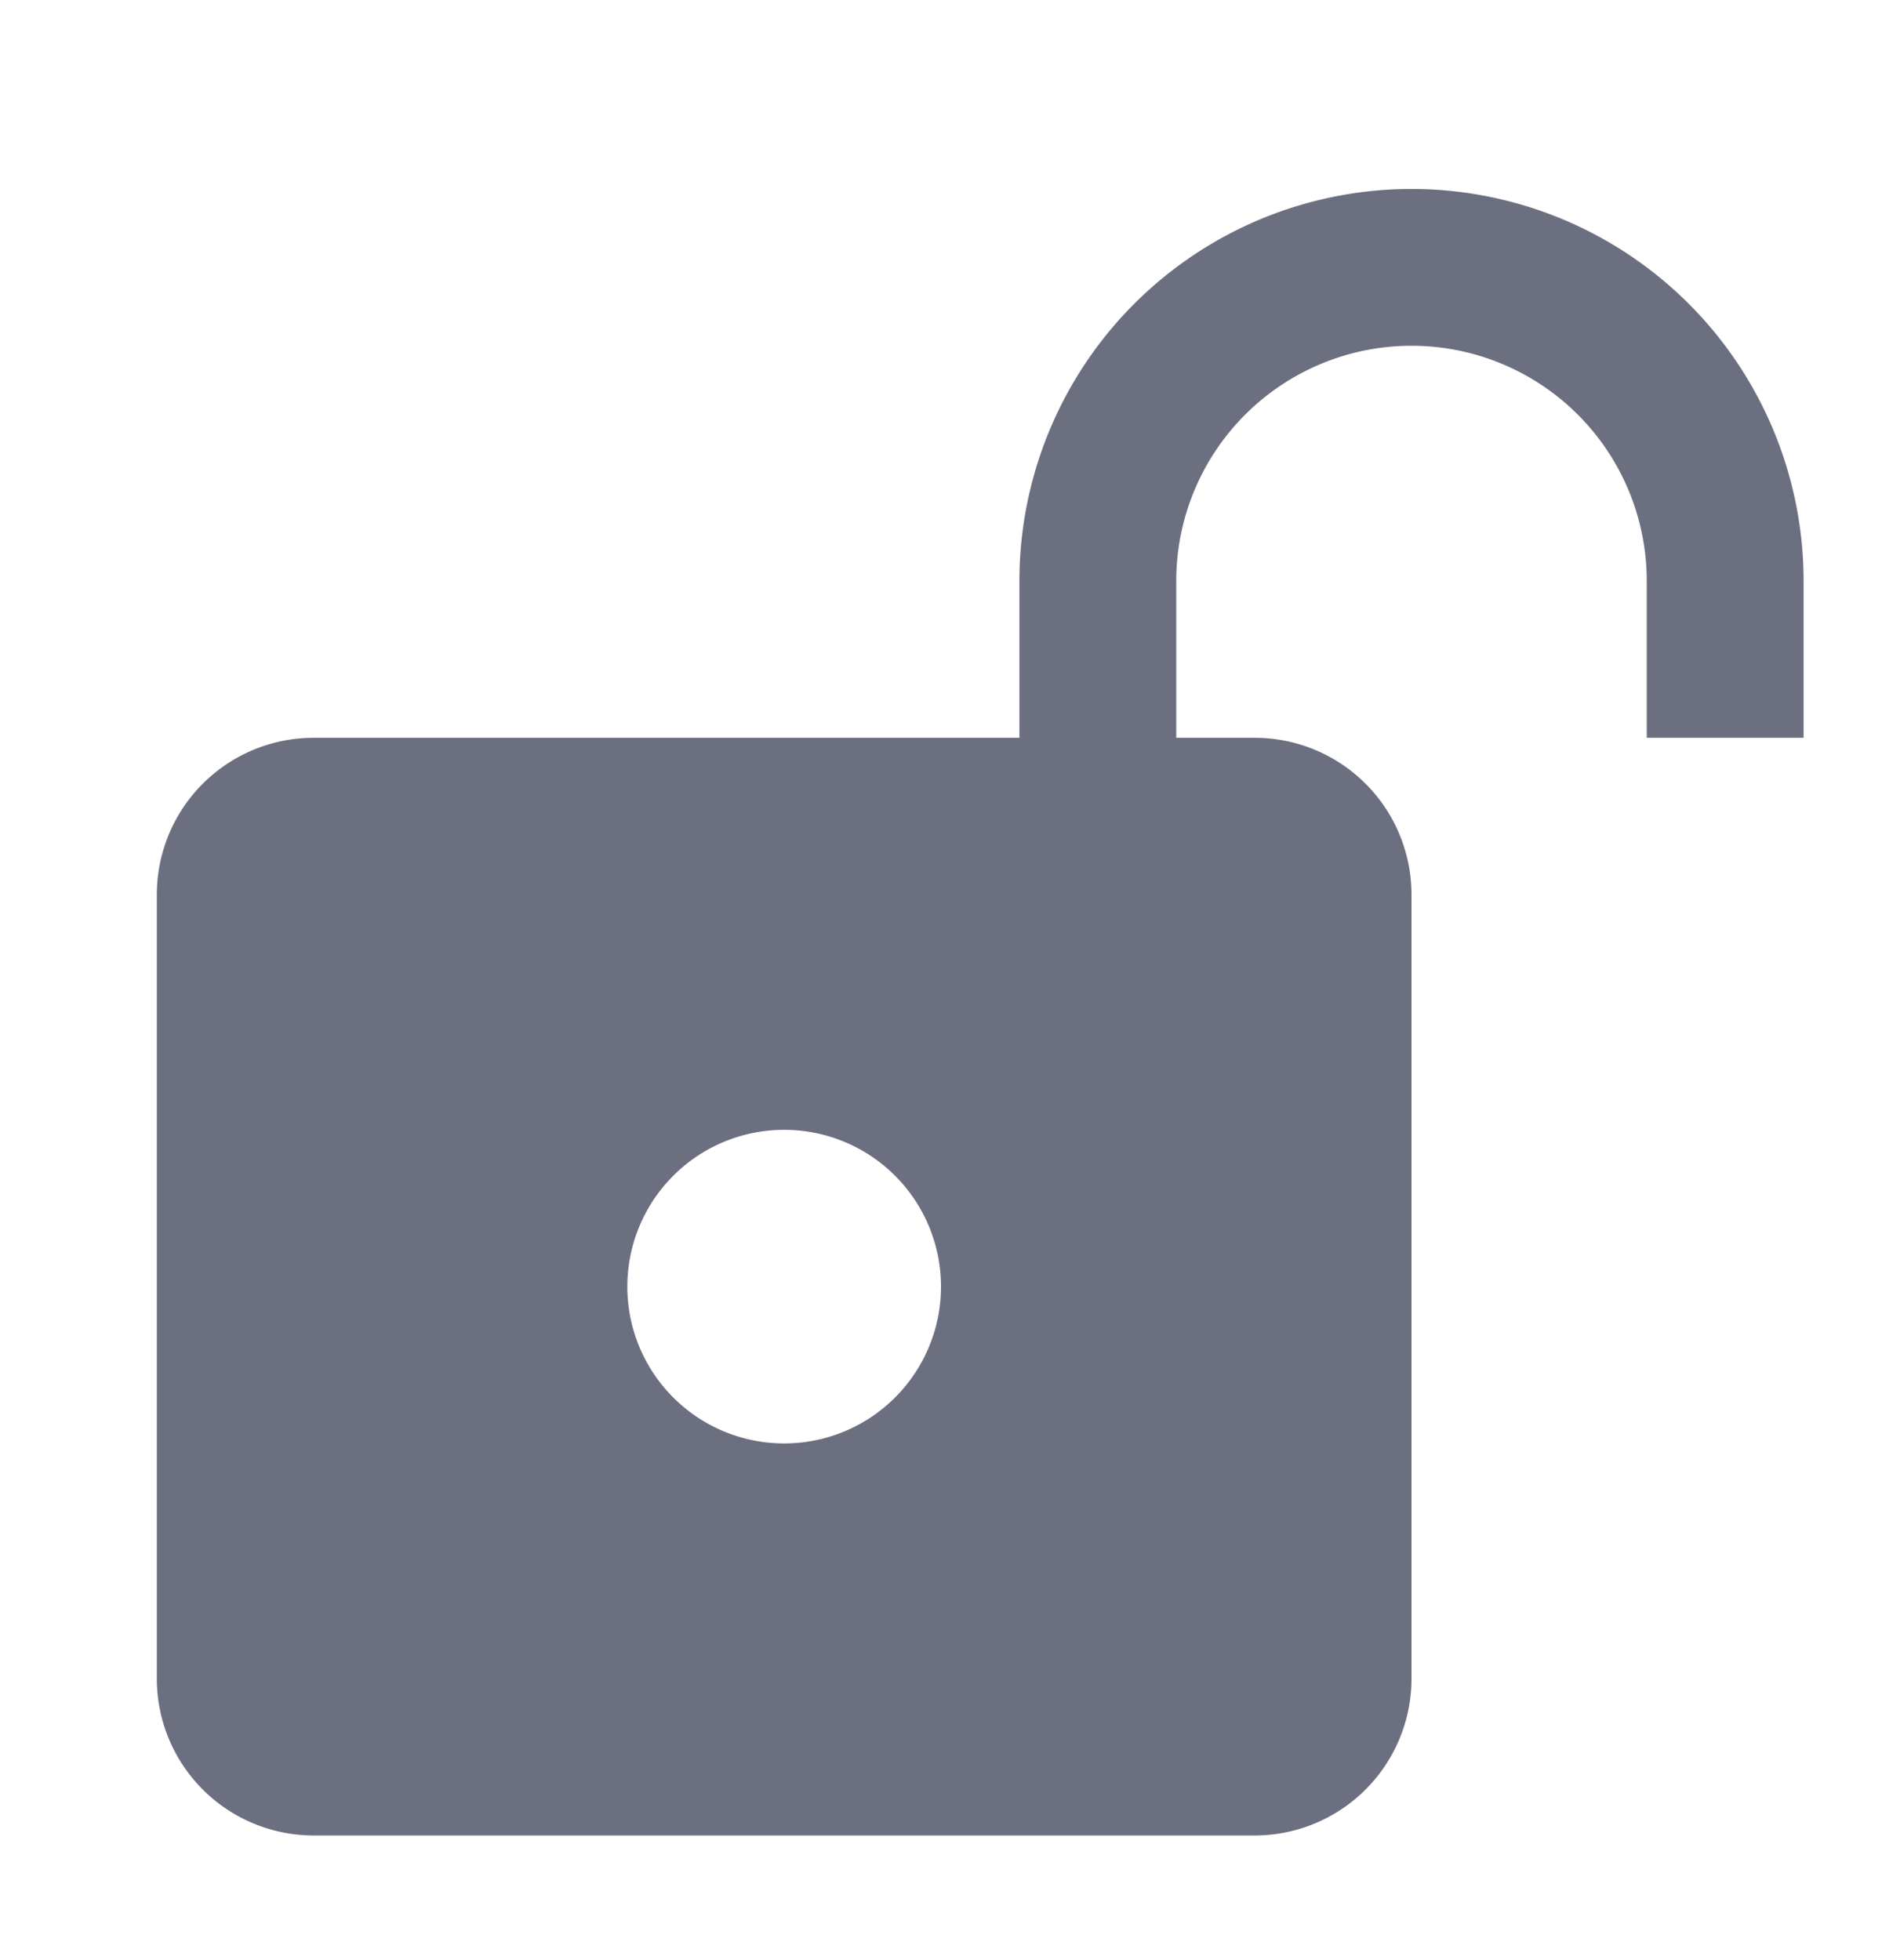 <svg xmlns="http://www.w3.org/2000/svg" width="24" height="25" fill="none" viewBox="0 0 24 25">
  <path fill="#6C6F80" fill-rule="evenodd" d="M13 9.41v-2a5 5 0 0 1 10 0v2h-2v-2a3 3 0 1 0-6 0v2h1a2 2 0 0 1 2 2v10a2 2 0 0 1-2 2H4a2 2 0 0 1-2-2v-10a2 2 0 0 1 2-2h9Zm-3 9a2 2 0 1 0 0-4 2 2 0 0 0 0 4Z" clip-rule="evenodd"/>
</svg>

